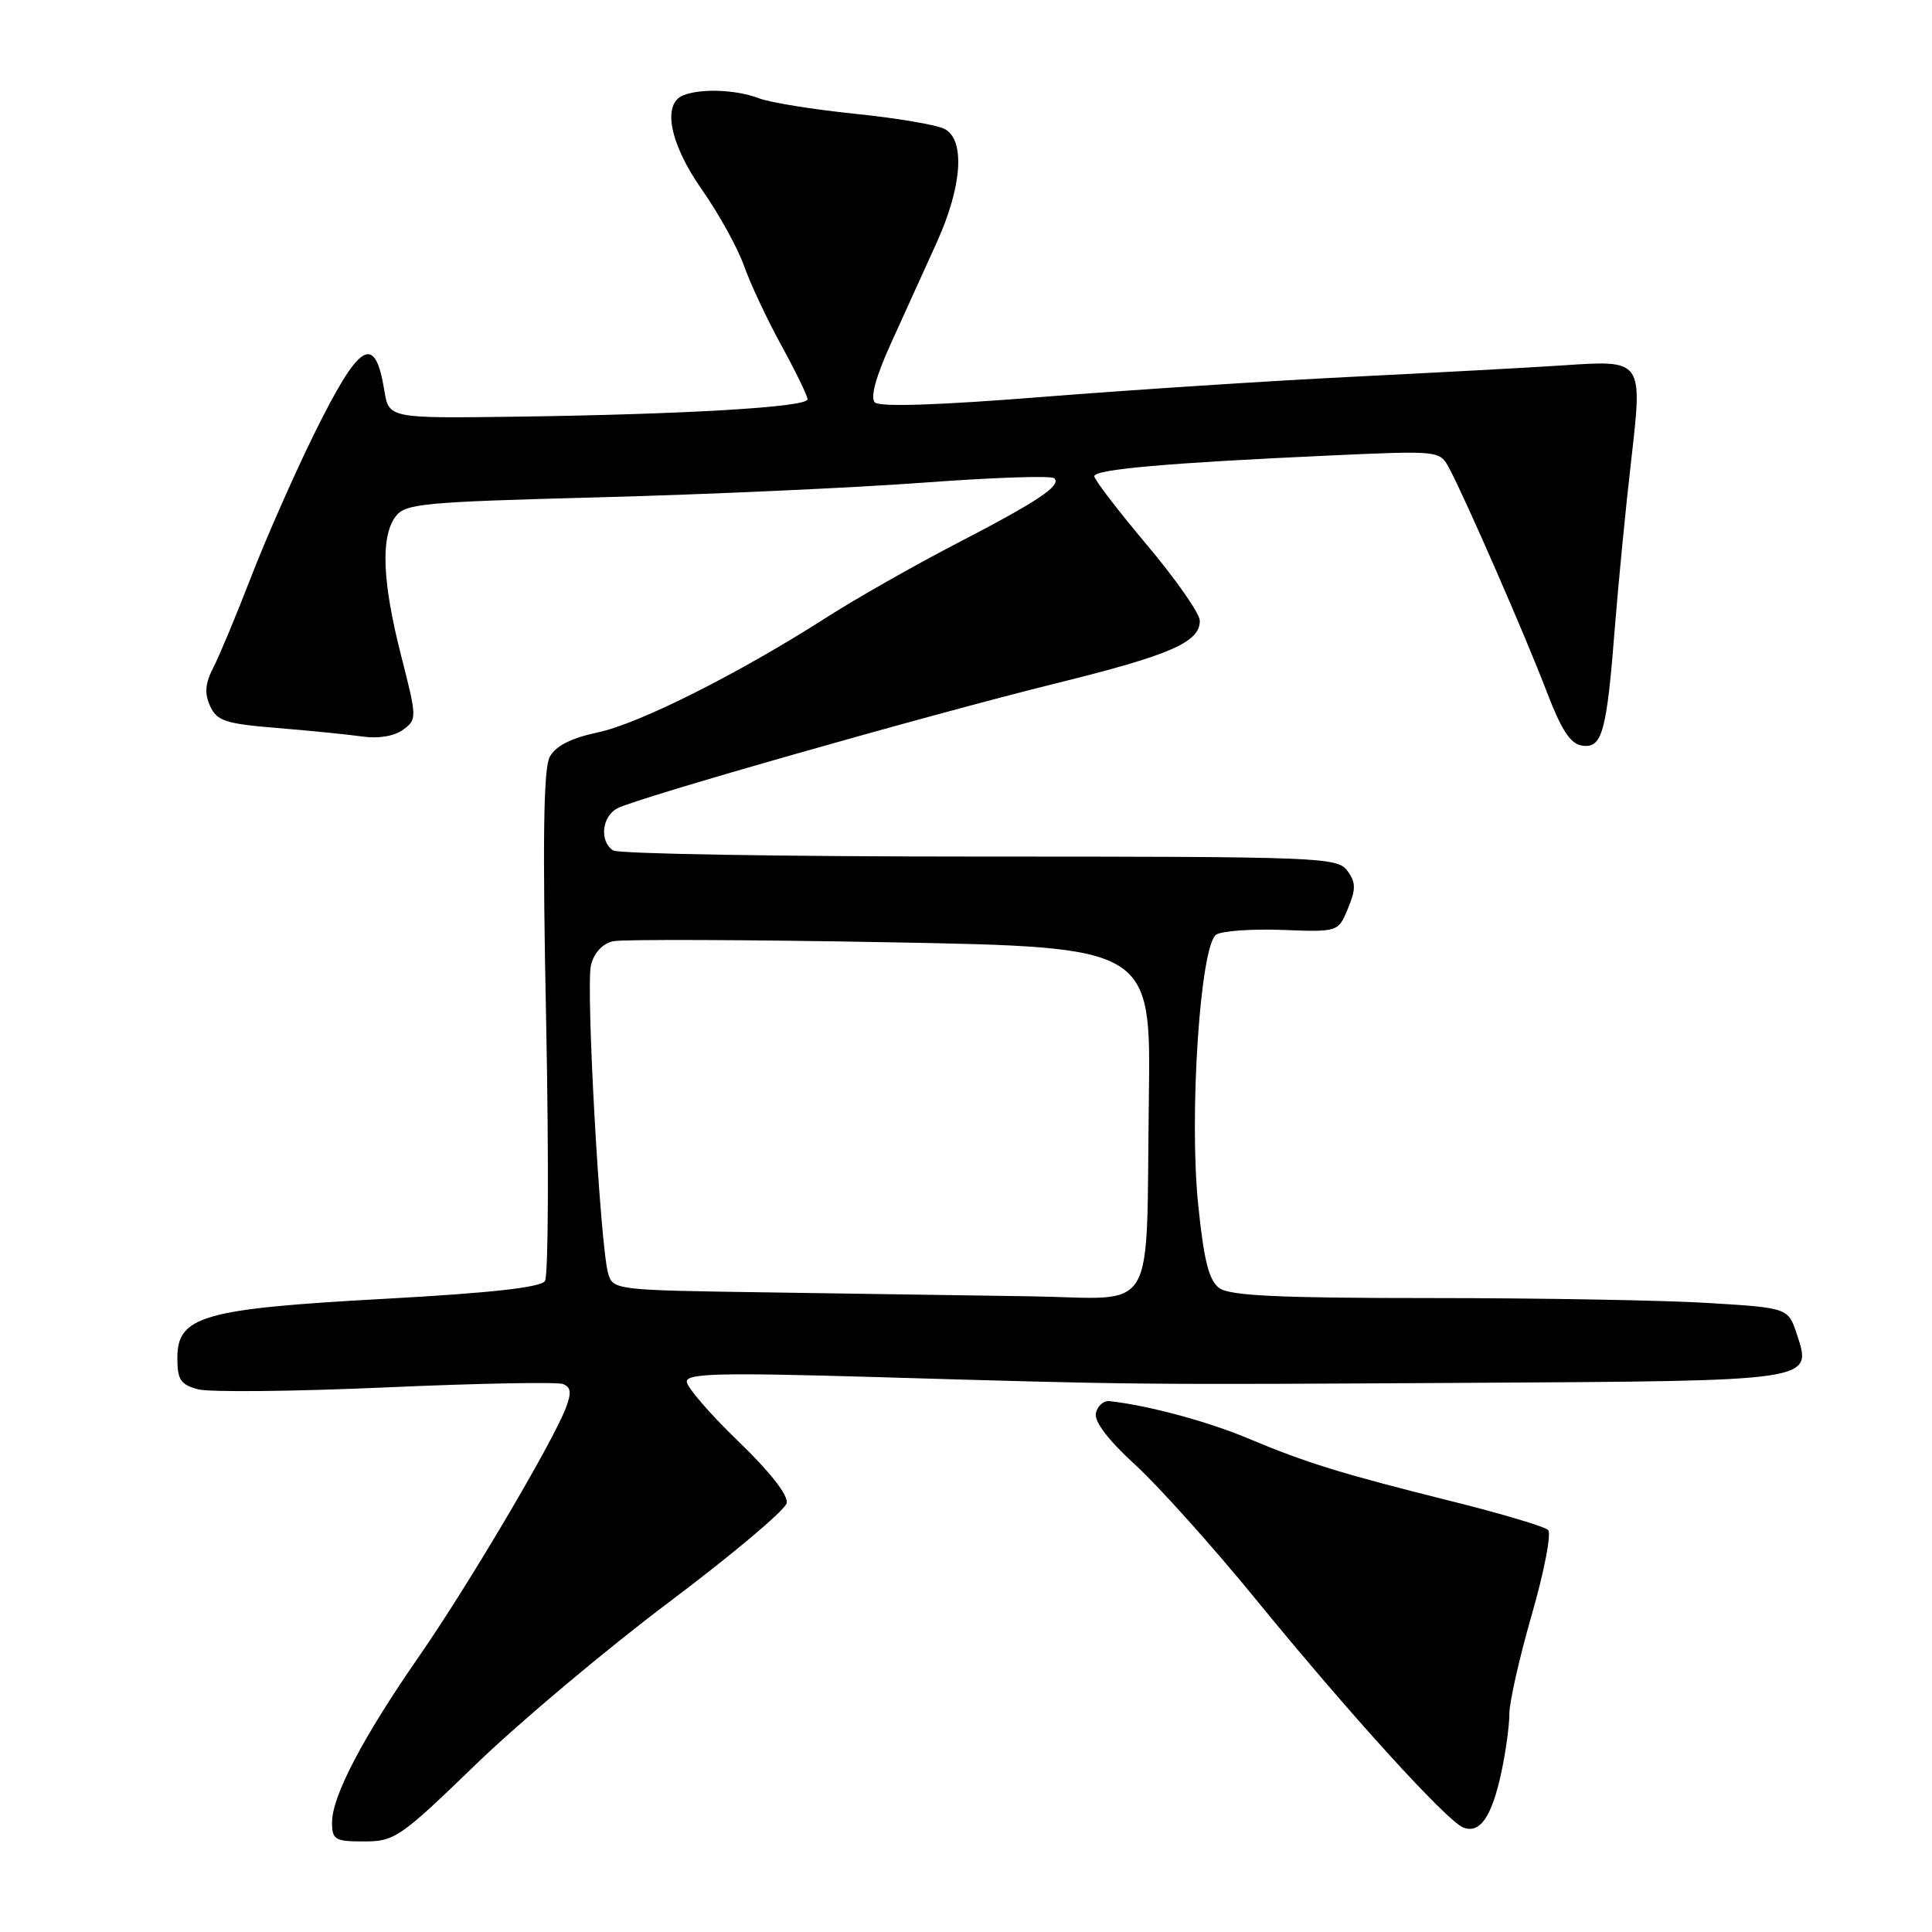 <?xml version="1.0" encoding="UTF-8" standalone="no"?>
<!DOCTYPE svg PUBLIC "-//W3C//DTD SVG 1.1//EN" "http://www.w3.org/Graphics/SVG/1.1/DTD/svg11.dtd" >
<svg xmlns="http://www.w3.org/2000/svg" xmlns:xlink="http://www.w3.org/1999/xlink" version="1.1" viewBox="0 0 256 256">
 <g >
 <path fill="currentColor"
d=" M 63.00 233.84 C 68.78 228.25 80.34 218.54 88.69 212.26 C 97.05 205.98 104.04 200.09 104.24 199.17 C 104.46 198.13 102.02 195.01 97.80 190.95 C 94.06 187.34 91.00 183.80 91.00 183.06 C 91.00 181.98 95.48 181.87 115.75 182.46 C 151.06 183.50 150.44 183.49 195.06 183.23 C 240.53 182.97 240.15 183.03 238.10 176.82 C 236.94 173.30 236.94 173.30 226.32 172.65 C 220.47 172.29 203.92 172.00 189.54 172.00 C 169.43 172.00 162.96 171.69 161.57 170.68 C 160.19 169.67 159.53 167.08 158.77 159.66 C 157.54 147.79 159.04 125.25 161.15 123.85 C 161.89 123.35 165.83 123.07 169.91 123.22 C 177.32 123.50 177.32 123.50 178.61 120.38 C 179.68 117.78 179.67 116.93 178.53 115.38 C 177.22 113.59 174.94 113.50 129.83 113.50 C 103.80 113.50 81.94 113.14 81.25 112.69 C 79.41 111.50 79.73 108.21 81.80 107.11 C 84.36 105.74 122.84 94.78 139.95 90.54 C 155.10 86.80 159.02 85.09 158.98 82.23 C 158.96 81.28 155.81 76.77 151.98 72.21 C 148.14 67.65 145.00 63.55 145.00 63.10 C 145.00 62.19 154.69 61.34 176.13 60.36 C 190.77 59.70 190.77 59.70 192.03 62.05 C 194.19 66.10 202.09 84.18 204.89 91.50 C 206.90 96.77 208.08 98.58 209.66 98.80 C 212.30 99.19 212.90 97.02 213.99 83.00 C 214.45 77.22 215.40 67.41 216.12 61.19 C 217.68 47.59 217.75 47.70 207.00 48.42 C 202.88 48.70 190.50 49.36 179.50 49.91 C 168.50 50.45 149.91 51.66 138.19 52.59 C 124.39 53.69 116.55 53.95 115.92 53.32 C 115.29 52.69 116.05 49.91 118.09 45.42 C 119.82 41.61 122.53 35.64 124.12 32.14 C 127.49 24.69 127.92 18.56 125.17 17.09 C 124.16 16.55 118.82 15.64 113.30 15.08 C 107.77 14.51 102.04 13.59 100.56 13.02 C 97.55 11.88 92.98 11.69 90.58 12.61 C 87.69 13.72 88.72 19.01 93.02 25.15 C 95.24 28.31 97.73 32.82 98.57 35.18 C 99.40 37.55 101.64 42.31 103.54 45.78 C 105.44 49.24 107.00 52.45 107.00 52.91 C 107.00 53.94 91.00 54.90 68.51 55.21 C 51.52 55.44 51.52 55.44 50.92 51.71 C 49.67 44.06 47.63 45.33 41.63 57.49 C 39.00 62.83 35.26 71.32 33.31 76.35 C 31.37 81.38 29.11 86.80 28.30 88.39 C 27.18 90.54 27.07 91.85 27.84 93.55 C 28.74 95.53 29.86 95.90 36.69 96.46 C 40.98 96.81 46.08 97.32 48.00 97.59 C 50.14 97.90 52.24 97.55 53.40 96.70 C 55.27 95.33 55.26 95.14 53.15 86.87 C 50.66 77.12 50.42 71.18 52.39 68.48 C 53.67 66.72 55.82 66.52 79.64 65.89 C 93.86 65.51 113.05 64.64 122.27 63.96 C 131.50 63.27 139.34 63.00 139.70 63.37 C 140.68 64.34 137.58 66.41 126.50 72.15 C 121.00 75.01 113.38 79.34 109.57 81.78 C 97.93 89.23 84.77 95.86 79.24 97.04 C 75.64 97.81 73.62 98.84 72.84 100.30 C 72.01 101.84 71.88 111.52 72.37 135.46 C 72.73 153.63 72.66 169.06 72.21 169.74 C 71.65 170.59 65.02 171.33 50.95 172.10 C 26.88 173.42 23.50 174.39 23.50 179.94 C 23.50 182.82 23.93 183.47 26.24 184.09 C 27.74 184.49 38.92 184.38 51.09 183.84 C 63.25 183.30 73.82 183.10 74.59 183.39 C 75.66 183.81 75.75 184.54 74.97 186.58 C 73.23 191.14 62.03 210.10 55.51 219.50 C 48.07 230.23 44.00 238.00 44.00 241.47 C 44.00 243.78 44.37 244.00 48.25 244.00 C 52.29 244.00 53.04 243.48 63.00 233.84 Z  M 198.94 234.84 C 199.52 232.12 200.00 228.63 200.00 227.08 C 200.00 225.53 201.34 219.60 202.98 213.91 C 204.62 208.22 205.59 203.19 205.13 202.73 C 204.68 202.28 198.95 200.57 192.41 198.94 C 177.66 195.25 173.16 193.86 165.31 190.57 C 160.00 188.34 152.15 186.23 147.04 185.66 C 146.23 185.57 145.41 186.29 145.21 187.26 C 144.98 188.38 146.86 190.84 150.47 194.14 C 153.55 196.97 160.72 204.95 166.38 211.89 C 178.81 227.11 191.67 241.26 193.88 242.15 C 196.09 243.03 197.67 240.75 198.94 234.84 Z  M 101.86 171.25 C 81.49 170.96 81.21 170.93 80.58 168.73 C 79.51 164.98 77.60 130.67 78.31 127.86 C 78.72 126.24 79.85 125.03 81.24 124.72 C 82.48 124.45 99.03 124.51 118.00 124.86 C 152.50 125.50 152.50 125.50 152.23 145.50 C 151.83 174.95 153.55 172.04 136.70 171.77 C 128.89 171.65 113.21 171.41 101.86 171.25 Z "/>
</g>
</svg>